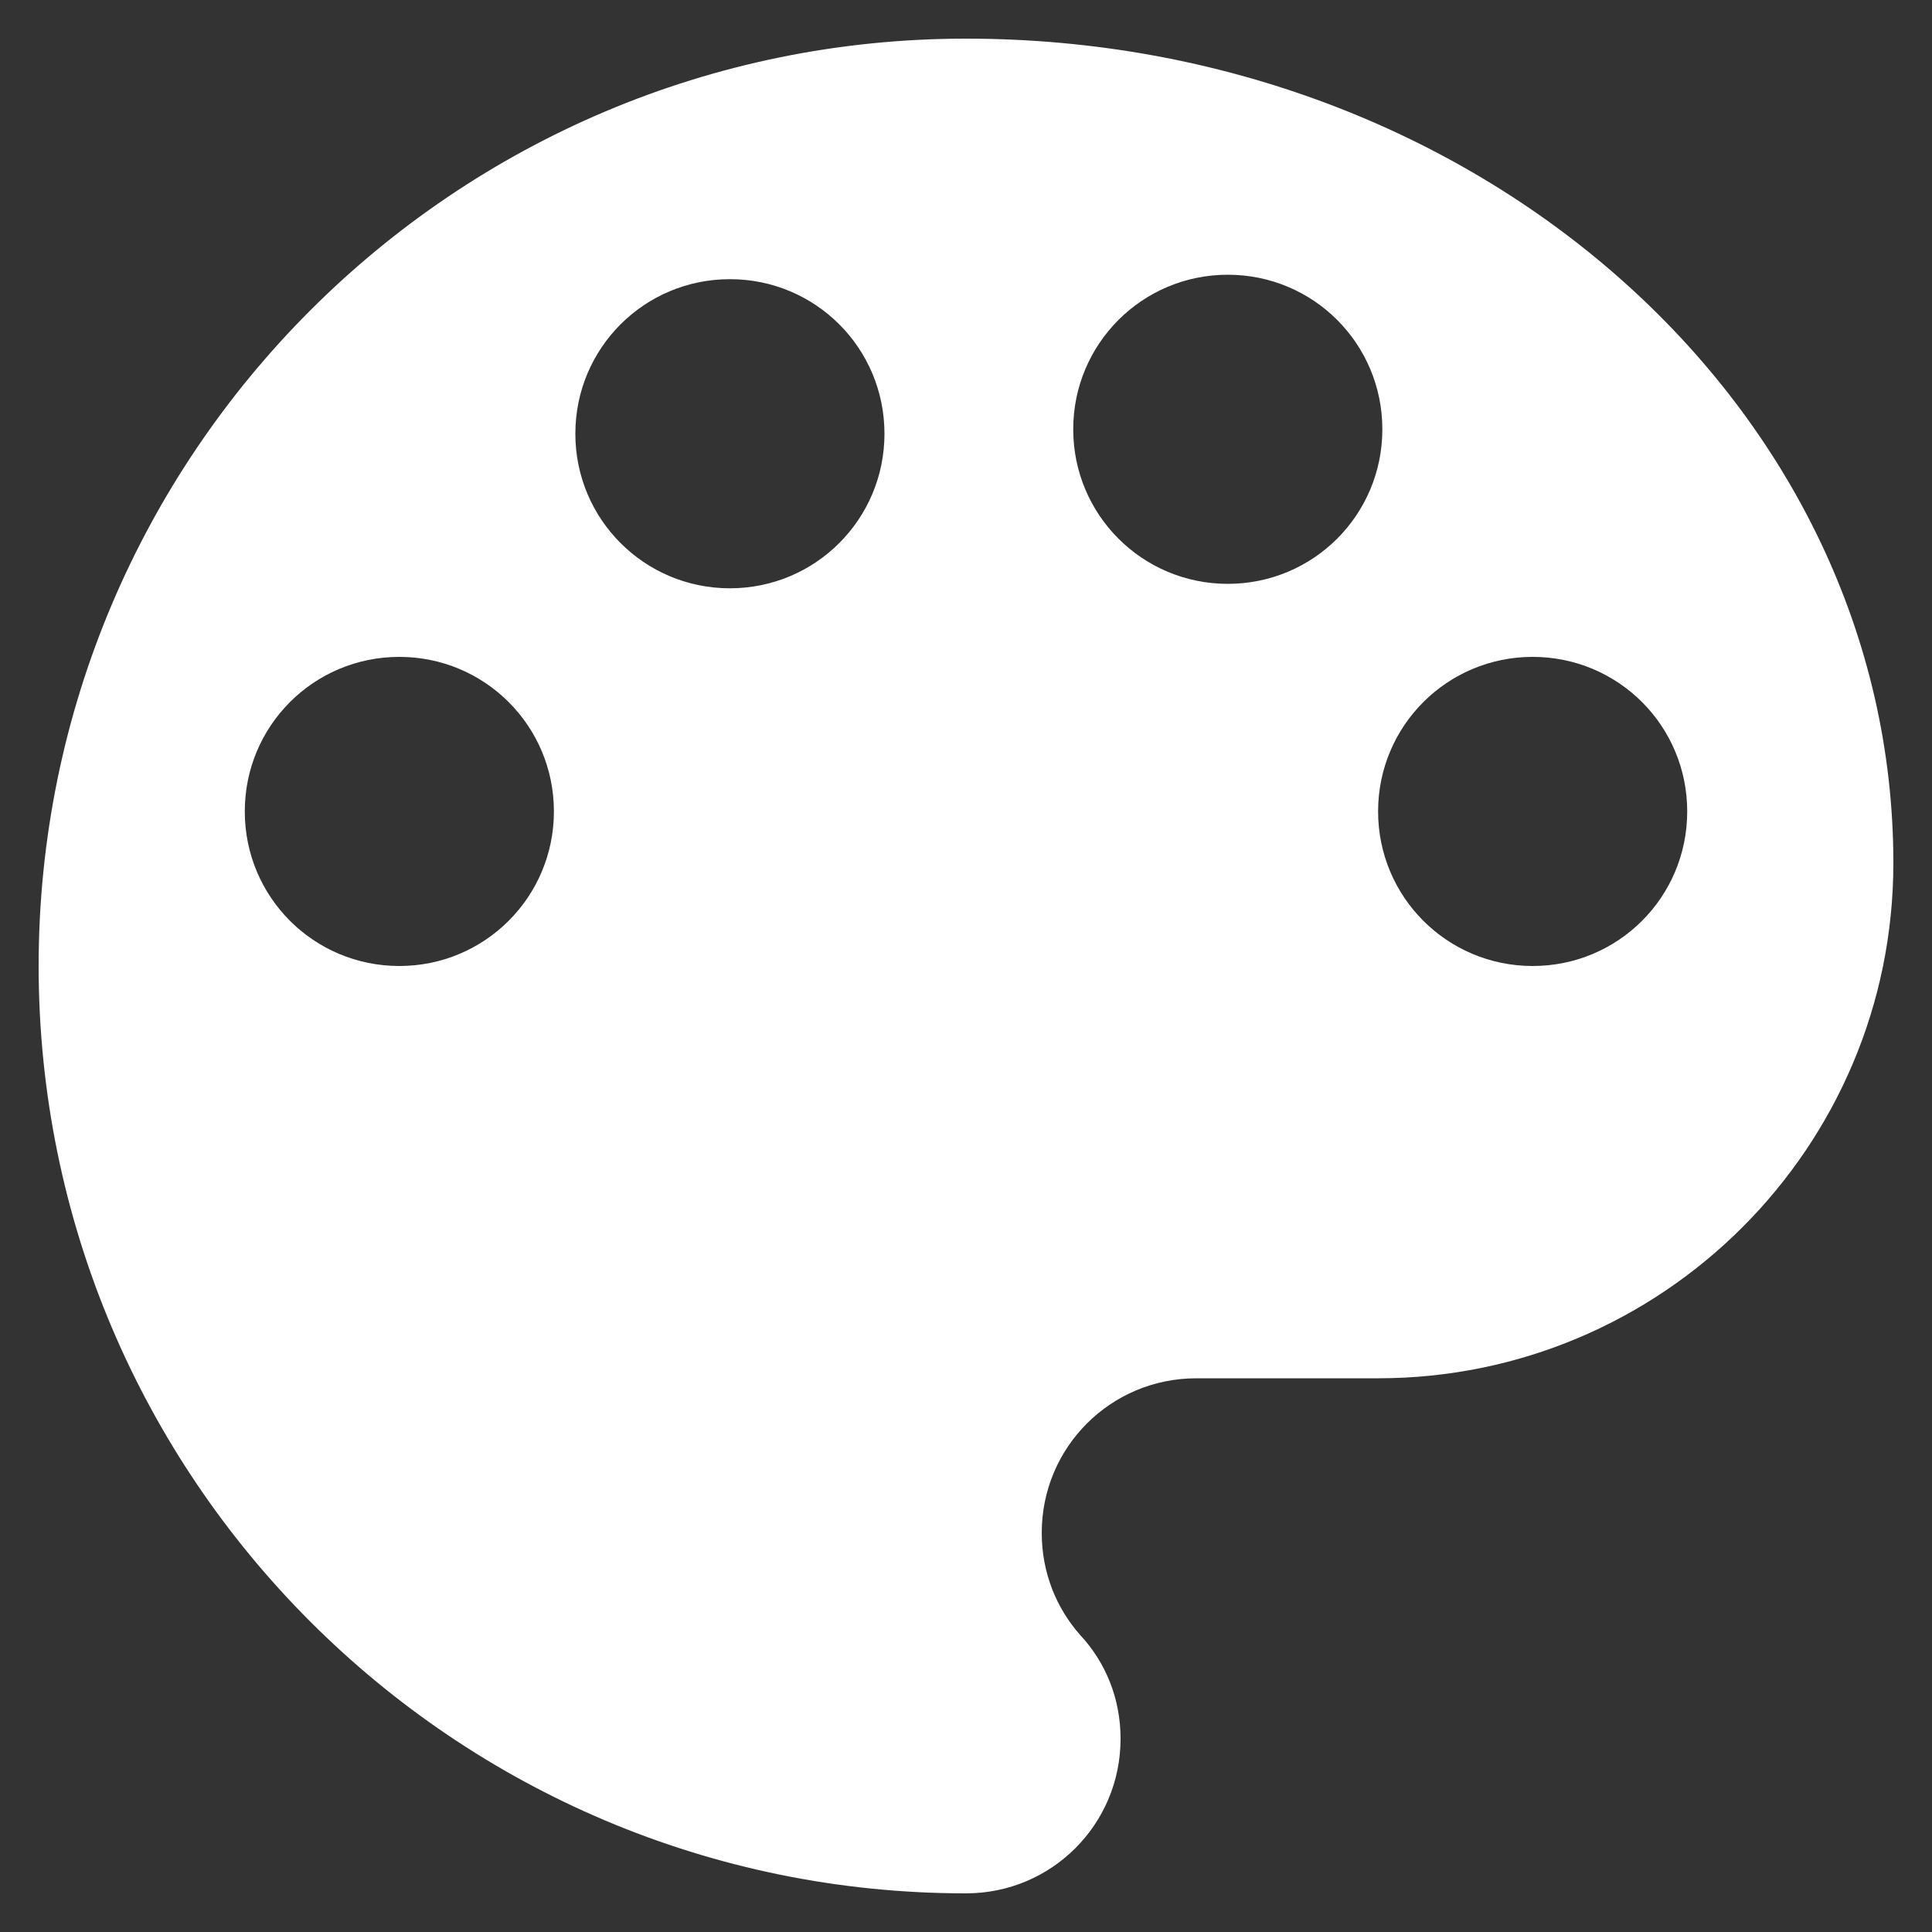 <svg xmlns="http://www.w3.org/2000/svg" width="10" height="10" viewBox="0 0 10 10">
    <rect x="0" y="0" width="10" height="10" fill="#333333" stroke="none"/>
    <g fill="none" fill-rule="evenodd">
        <g fill="#FFF">
            <g>
                <g>
                    <g>
                        <g>
                            <g>
                                <g>
                                    <path d="M7.733 4.8c-.442 0-.8-.357-.8-.8 0-.443.358-.8.8-.8.443 0 .8.357.8.8 0 .443-.357.8-.8.8M6.155 2.822c-.442 0-.8-.357-.8-.8 0-.443.358-.8.8-.8.443 0 .8.357.8.8 0 .443-.357.8-.8.8m-2.577.023c-.443 0-.8-.358-.8-.8 0-.443.357-.8.8-.8.443 0 .8.357.8.8 0 .442-.357.8-.8.8M1.867 4.8c-.443 0-.8-.357-.8-.8 0-.443.357-.8.8-.8.442 0 .8.357.8.8 0 .443-.358.8-.8.8M4.8 0C2.15 0 0 2.15 0 4.8s2.15 4.8 4.8 4.8c.443 0 .8-.357.8-.8 0-.208-.077-.395-.208-.536-.125-.141-.2-.325-.2-.53 0-.443.357-.8.8-.8h.941c1.472 0 2.667-1.195 2.667-2.667C9.6 1.909 7.45 0 4.8 0" transform="translate(-35, -291) translate(-0, 0) translate(16, 88) translate(8, 16) translate(0, 176) translate(8, 8) translate(3.2, 3.2)"/>
                                </g>
                            </g>
                        </g>
                    </g>
                </g>
            </g>
        </g>
    </g>
</svg>
